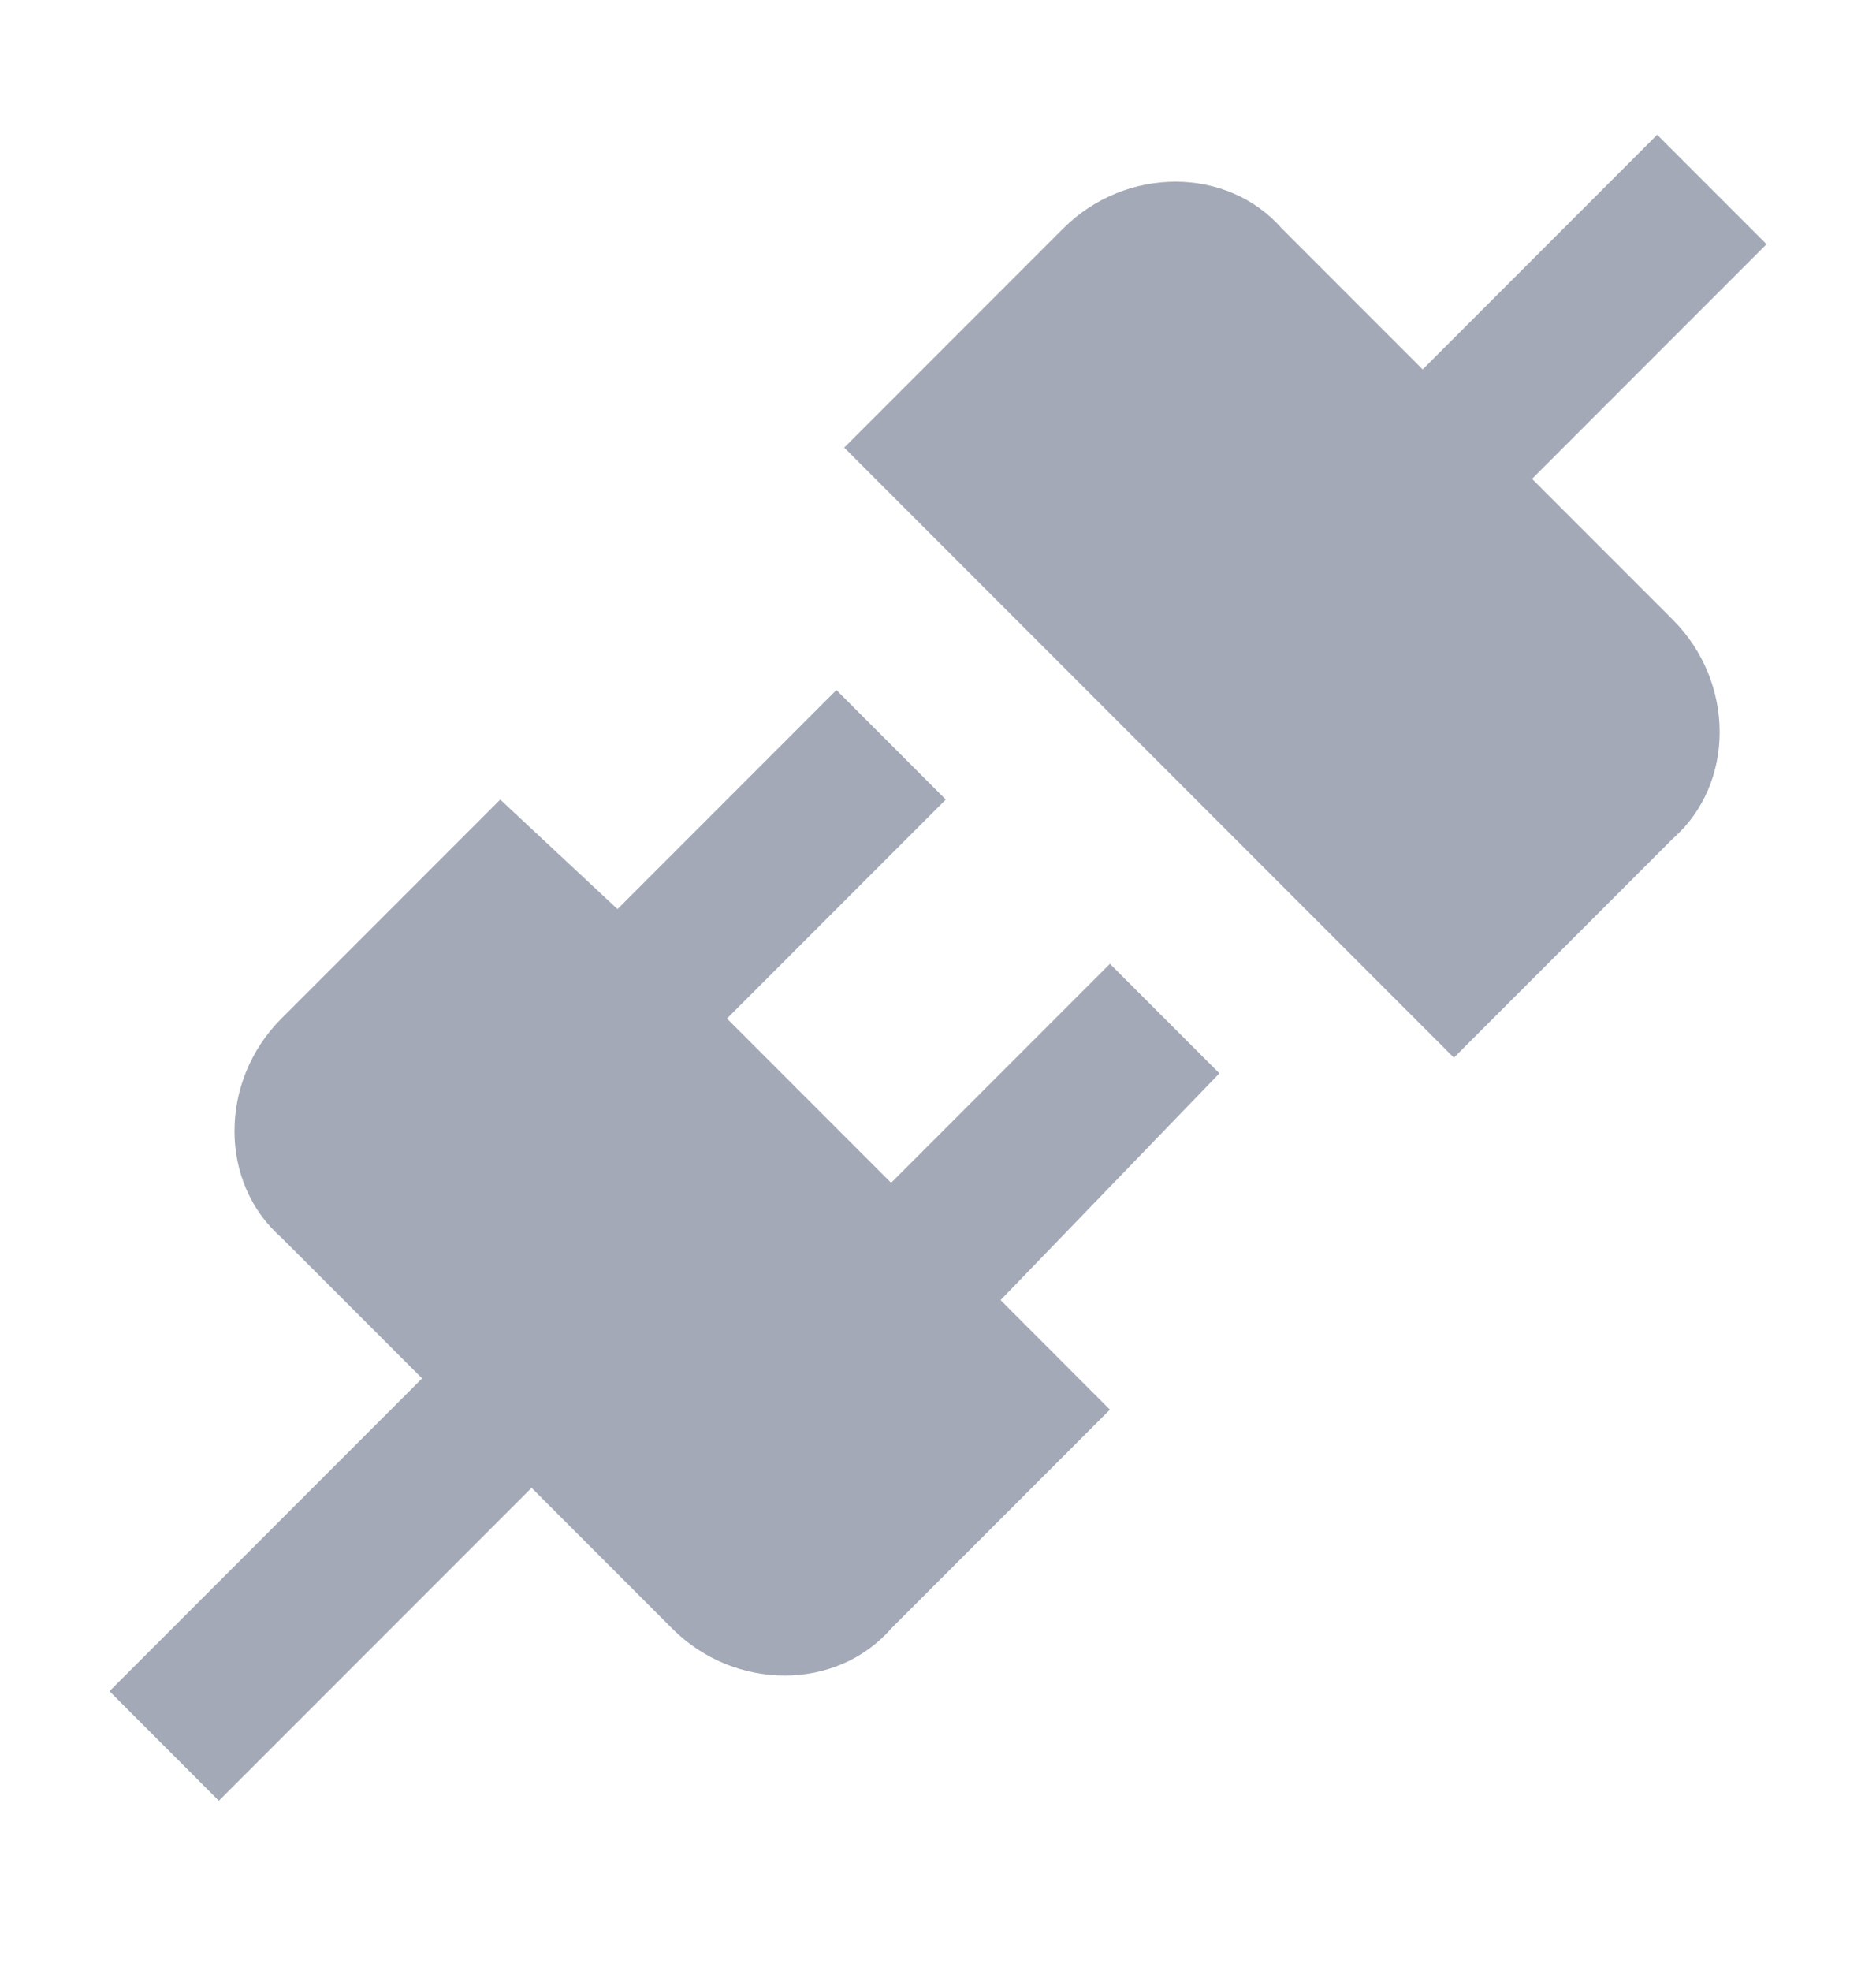 <svg width="20" height="21" viewBox="0 0 20 21" fill="none" xmlns="http://www.w3.org/2000/svg">
<g id="MENU">
<path id="Vector" d="M17.833 6.602C18.5 7.269 18.5 8.352 17.833 8.936L15.5 11.269L9 4.769L11.333 2.436C12 1.769 13.083 1.769 13.667 2.436L15.167 3.936L17.667 1.436L18.833 2.602L16.333 5.102L17.833 6.602ZM13 11.436L11.833 10.269L9.5 12.602L7.75 10.852L10.083 8.519L8.917 7.352L6.583 9.686L5.333 8.519L3 10.852C2.333 11.519 2.333 12.602 3 13.186L4.5 14.686L1.167 18.019L2.333 19.186L5.667 15.852L7.167 17.352C7.833 18.019 8.917 18.019 9.5 17.352L11.833 15.019L10.667 13.852L13 11.436Z" fill="#A3A9B6"/>
</g>
</svg>
